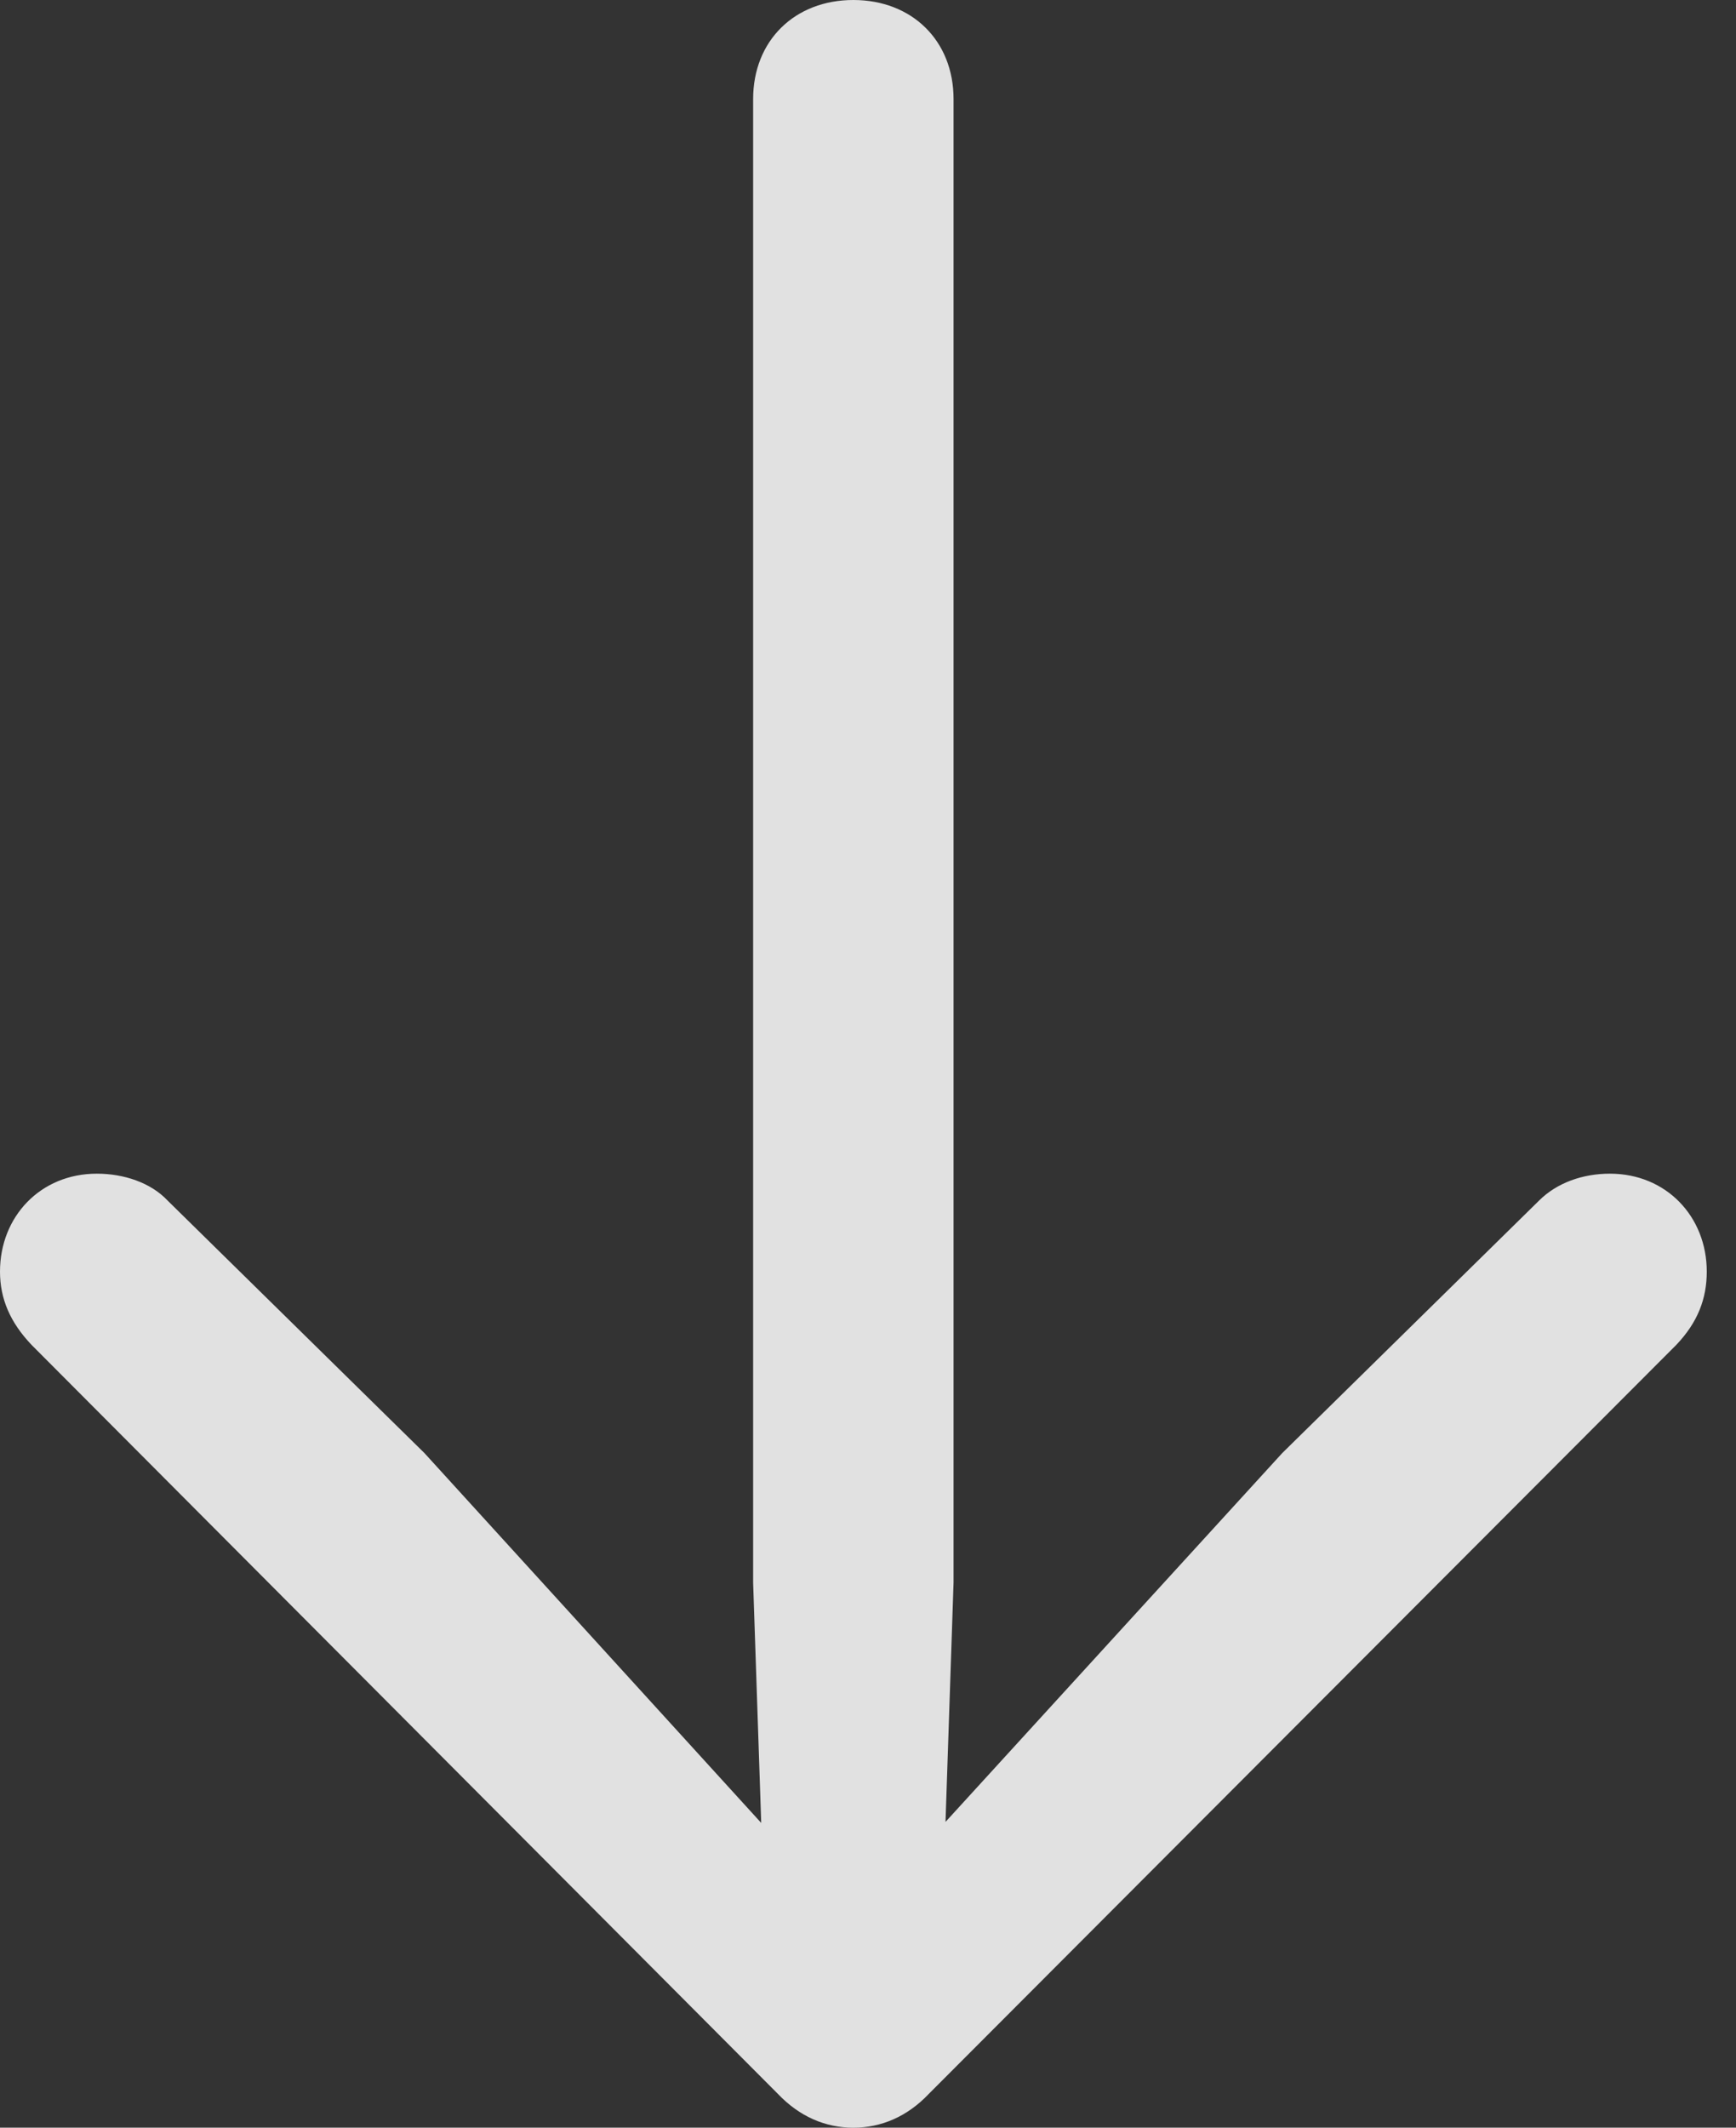 <?xml version="1.0" encoding="UTF-8"?>
<!--Generator: Apple Native CoreSVG 326-->
<!DOCTYPE svg
PUBLIC "-//W3C//DTD SVG 1.1//EN"
       "http://www.w3.org/Graphics/SVG/1.1/DTD/svg11.dtd">
<svg version="1.1" xmlns="http://www.w3.org/2000/svg" xmlns:xlink="http://www.w3.org/1999/xlink" viewBox="0 0 21.082 25.826">
 <rect x="0" y="0" width="21.082" height="25.826" fill="#333333" stroke="none"/>
 <g>
  <rect height="25.826" opacity="0" width="21.082" x="0" y="0"/>
  <path d="M10.363 0C9.652 0 9.146 0.492 9.146 1.203L9.146 19.209L9.283 23.283L10.049 23.01L5.154 17.637L2.037 14.574C1.832 14.355 1.504 14.246 1.176 14.246C0.492 14.246 0 14.766 0 15.435C0 15.764 0.123 16.051 0.383 16.324L9.447 25.416C9.707 25.689 10.021 25.826 10.363 25.826C10.705 25.826 11.02 25.689 11.279 25.416L20.357 16.324C20.617 16.051 20.727 15.764 20.727 15.435C20.727 14.766 20.234 14.246 19.551 14.246C19.223 14.246 18.908 14.355 18.689 14.574L15.572 17.637L10.664 23.01L11.443 23.283L11.58 19.209L11.58 1.203C11.58 0.492 11.074 0 10.363 0Z" fill="white" fill-opacity="0.85"/>
 </g>
</svg>
